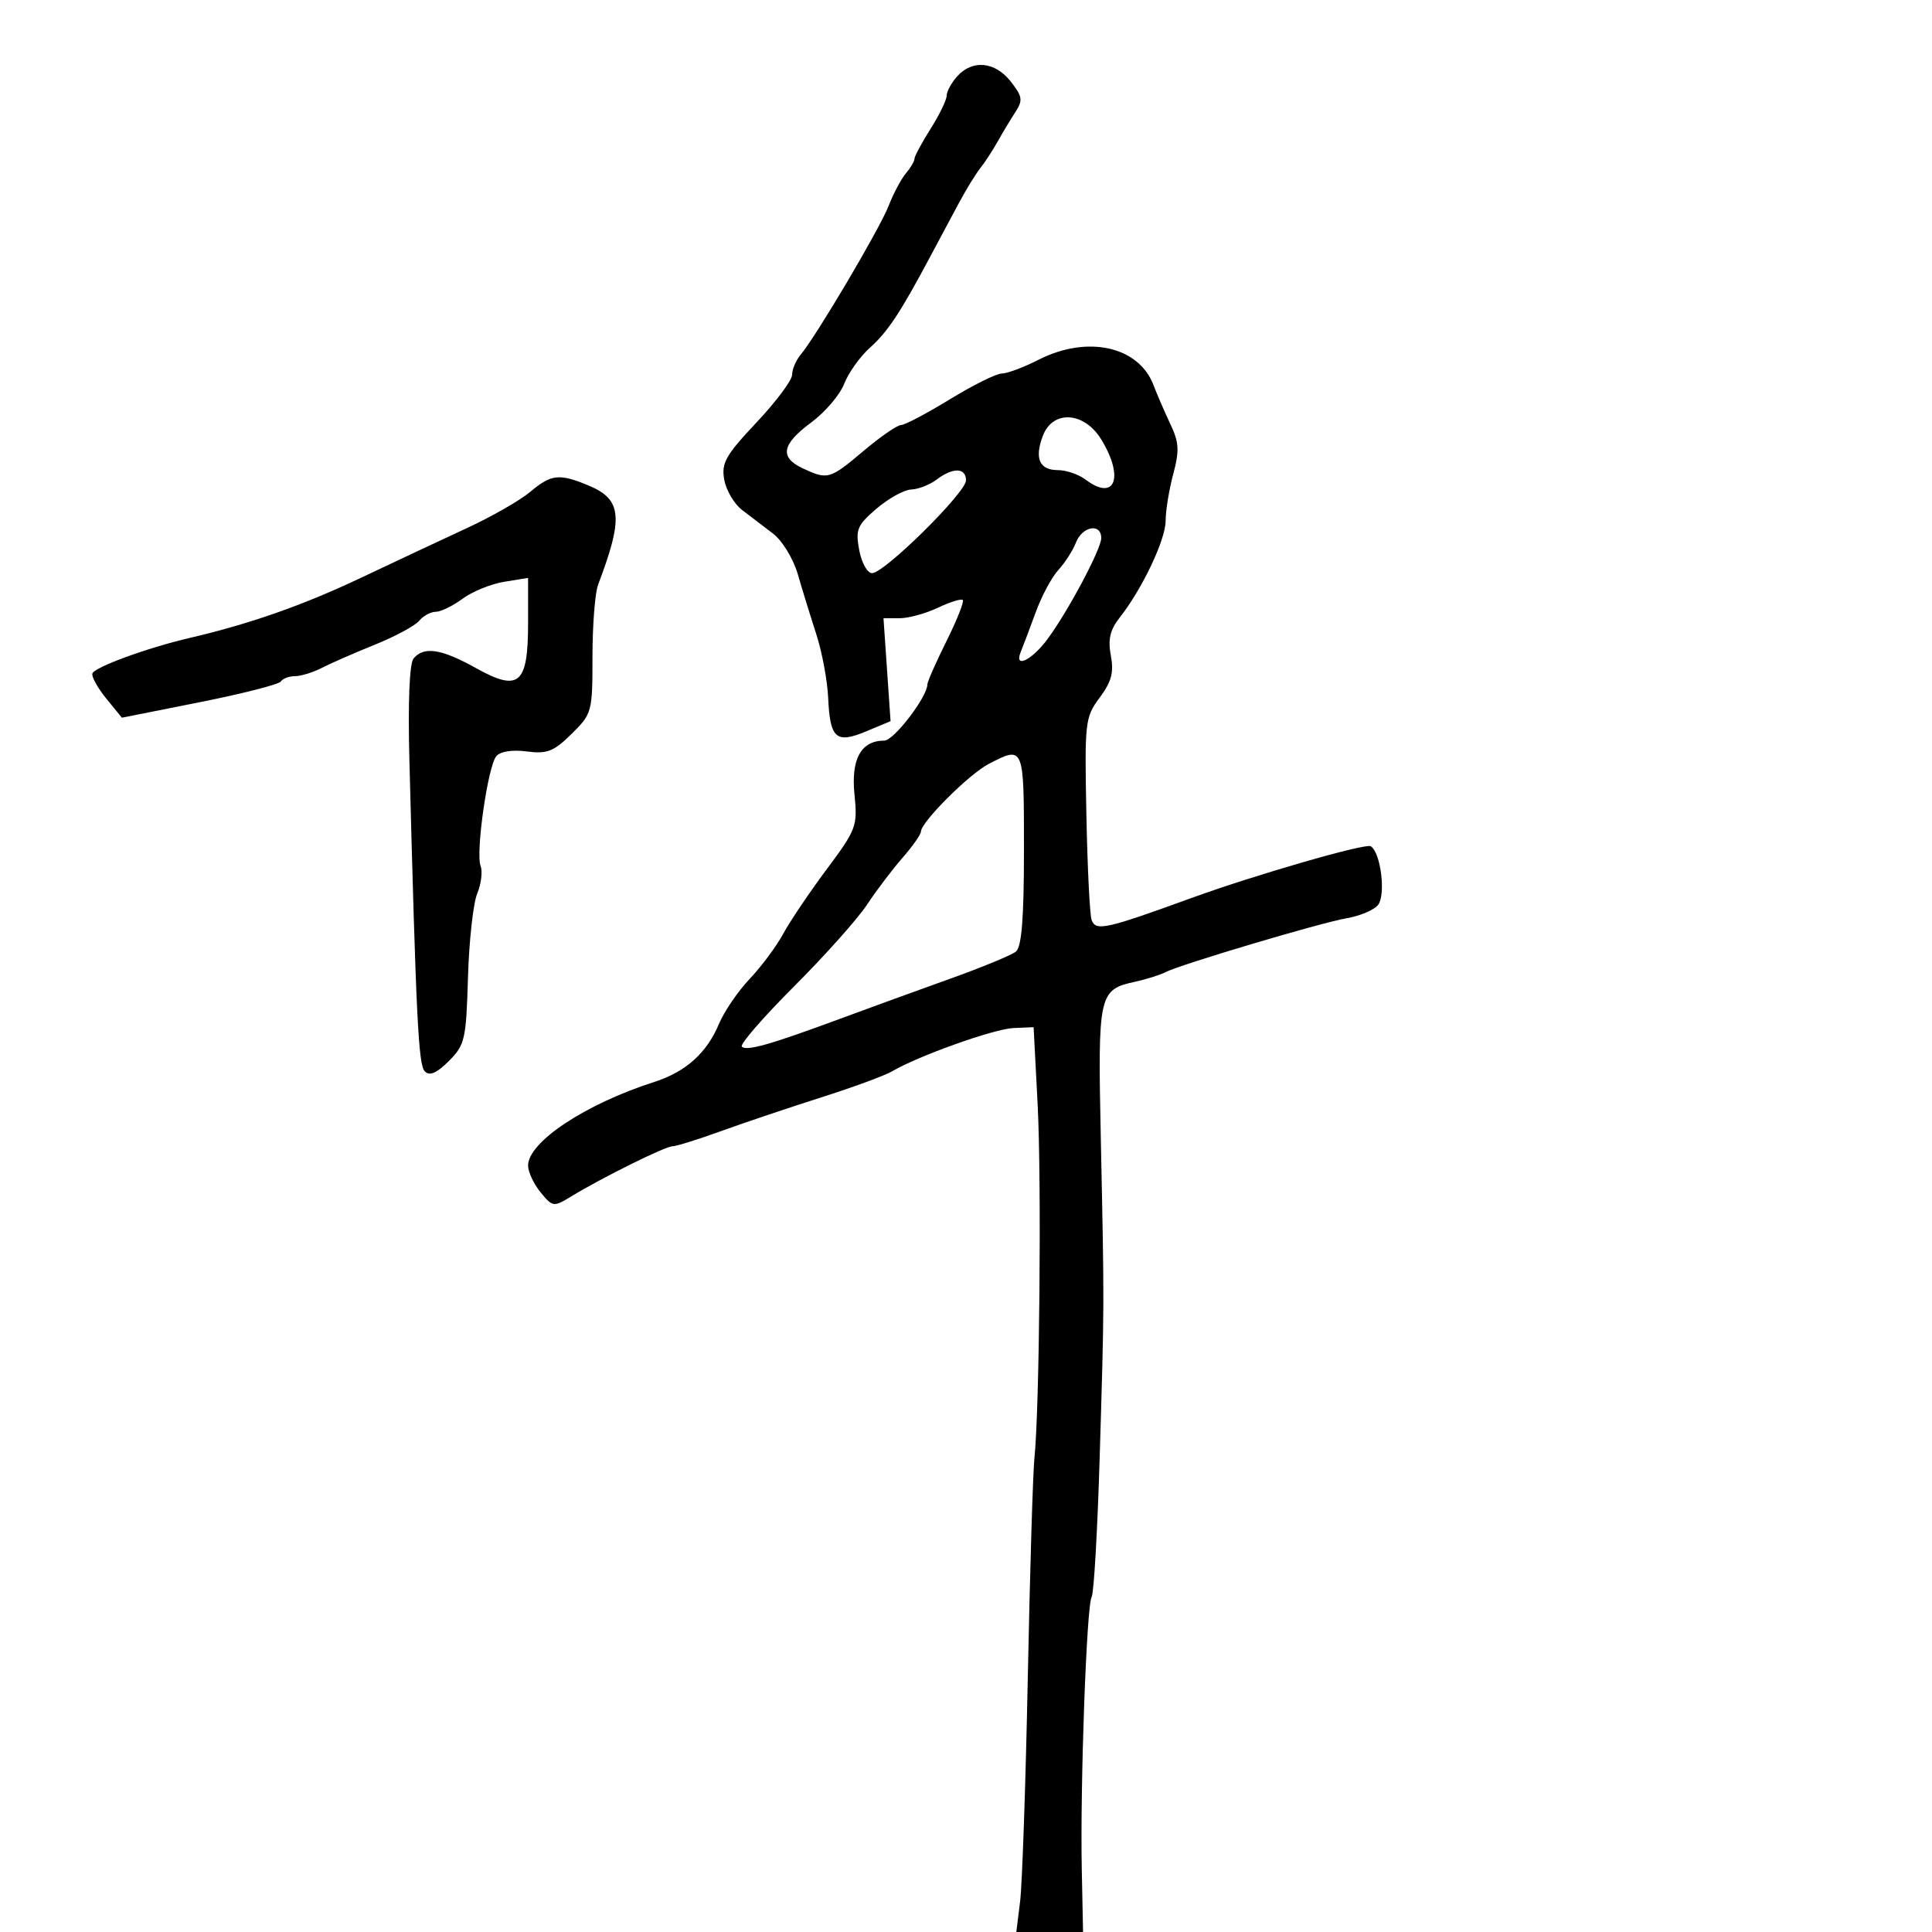 <svg xmlns="http://www.w3.org/2000/svg" width="300" height="300" viewBox="0 0 300 300" version="1.1">
	<path d="M 148.655 11.829 C 147.745 12.835, 147 14.193, 147 14.849 C 147 15.504, 145.875 17.822, 144.500 20 C 143.125 22.178, 142 24.271, 142 24.651 C 142 25.032, 141.399 26.053, 140.665 26.921 C 139.930 27.790, 138.717 30.075, 137.968 32 C 136.590 35.545, 126.756 52.178, 124.324 55.079 C 123.596 55.947, 123 57.348, 123 58.192 C 123 59.035, 120.507 62.375, 117.459 65.613 C 112.659 70.713, 111.991 71.901, 112.462 74.500 C 112.761 76.150, 114.017 78.268, 115.253 79.207 C 116.489 80.146, 118.654 81.798, 120.064 82.879 C 121.481 83.965, 123.190 86.782, 123.883 89.172 C 124.573 91.553, 125.867 95.749, 126.758 98.497 C 127.650 101.246, 128.477 105.682, 128.597 108.355 C 128.882 114.699, 129.816 115.522, 134.511 113.560 L 138.285 111.983 137.737 103.992 L 137.189 96 139.693 96 C 141.071 96, 143.744 95.266, 145.635 94.369 C 147.525 93.472, 149.265 92.932, 149.502 93.169 C 149.739 93.406, 148.600 96.278, 146.970 99.550 C 145.341 102.823, 144.006 105.846, 144.004 106.270 C 143.994 108.215, 138.797 115, 137.316 115 C 133.717 115, 132.130 117.852, 132.680 123.332 C 133.177 128.283, 132.995 128.773, 128.349 135.007 C 125.682 138.586, 122.651 143.086, 121.612 145.007 C 120.574 146.928, 118.234 150.075, 116.411 152 C 114.589 153.925, 112.440 157.075, 111.636 159 C 109.750 163.516, 106.485 166.438, 101.560 168.017 C 90.886 171.440, 82 177.335, 82 180.993 C 82 181.975, 82.873 183.841, 83.939 185.139 C 85.825 187.434, 85.957 187.452, 88.689 185.786 C 93.471 182.870, 103.299 178, 104.402 178 C 104.979 178, 108.387 176.936, 111.975 175.635 C 115.564 174.334, 122.550 171.982, 127.500 170.408 C 132.450 168.833, 137.400 167.015, 138.500 166.367 C 142.593 163.956, 154.339 159.765, 157.366 159.635 L 160.500 159.500 161.124 171.500 C 161.744 183.432, 161.418 218.861, 160.618 226.500 C 160.388 228.700, 159.928 244, 159.596 260.500 C 159.264 277, 158.727 292.637, 158.403 295.250 L 157.812 300 162.993 300 L 168.175 300 167.978 290.250 C 167.714 277.154, 168.725 249.253, 169.510 247.983 C 169.857 247.423, 170.419 237.635, 170.760 226.232 C 171.489 201.854, 171.484 203.249, 170.935 176.900 C 170.463 154.279, 170.592 153.688, 176.286 152.437 C 178.018 152.057, 180.124 151.393, 180.967 150.962 C 183.360 149.738, 205.079 143.274, 209.150 142.575 C 211.157 142.229, 213.321 141.318, 213.959 140.549 C 215.228 139.020, 214.419 132.377, 212.845 131.404 C 212.031 130.901, 194.856 135.860, 185 139.444 C 171.649 144.298, 170.175 144.624, 169.507 142.864 C 169.223 142.114, 168.856 134.750, 168.693 126.500 C 168.407 112.065, 168.485 111.381, 170.758 108.327 C 172.596 105.858, 172.980 104.410, 172.490 101.800 C 172.018 99.282, 172.361 97.811, 173.866 95.897 C 177.375 91.436, 181 83.798, 181 80.865 C 181 79.305, 181.528 76.054, 182.174 73.640 C 183.157 69.966, 183.086 68.700, 181.738 65.861 C 180.853 63.996, 179.670 61.263, 179.109 59.787 C 176.819 53.764, 168.827 52.007, 161.267 55.864 C 158.964 57.039, 156.395 58, 155.557 58 C 154.720 58, 151.094 59.800, 147.500 62 C 143.906 64.200, 140.491 66, 139.912 66 C 139.333 66, 136.724 67.800, 134.115 70 C 128.852 74.438, 128.539 74.529, 124.707 72.750 C 121.002 71.029, 121.357 69.011, 125.963 65.604 C 128.116 64.011, 130.420 61.311, 131.082 59.604 C 131.744 57.897, 133.541 55.375, 135.076 54 C 137.844 51.519, 139.747 48.651, 144.365 40 C 145.686 37.525, 147.699 33.759, 148.837 31.631 C 149.975 29.502, 151.490 27.027, 152.203 26.131 C 152.916 25.234, 154.131 23.375, 154.903 22 C 155.674 20.625, 156.918 18.557, 157.667 17.403 C 158.861 15.566, 158.771 14.979, 156.942 12.653 C 154.511 9.562, 151.020 9.215, 148.655 11.829 M 161.934 67.672 C 160.599 71.186, 161.396 73, 164.277 73 C 165.565 73, 167.491 73.661, 168.559 74.468 C 173.131 77.926, 174.615 74.162, 171.011 68.250 C 168.369 63.917, 163.481 63.606, 161.934 67.672 M 145.441 74.468 C 144.374 75.276, 142.600 75.969, 141.500 76.009 C 140.400 76.049, 137.981 77.380, 136.125 78.968 C 133.099 81.556, 132.819 82.223, 133.420 85.427 C 133.789 87.392, 134.685 89, 135.413 89 C 137.324 89, 150 76.480, 150 74.592 C 150 72.601, 147.983 72.546, 145.441 74.468 M 82.314 76.389 C 80.753 77.703, 76.331 80.233, 72.488 82.010 C 68.644 83.788, 61.225 87.268, 56 89.744 C 47.072 93.975, 38.771 96.889, 29.500 99.047 C 22.908 100.581, 14.629 103.606, 14.344 104.584 C 14.197 105.088, 15.168 106.837, 16.502 108.471 L 18.928 111.443 31.019 109.038 C 37.668 107.715, 43.336 106.265, 43.614 105.816 C 43.891 105.367, 44.879 104.997, 45.809 104.994 C 46.739 104.990, 48.625 104.407, 50 103.698 C 51.375 102.988, 55.070 101.371, 58.211 100.104 C 61.352 98.836, 64.444 97.170, 65.083 96.400 C 65.722 95.630, 66.883 95, 67.663 95 C 68.443 95, 70.315 94.088, 71.824 92.972 C 73.332 91.857, 76.239 90.673, 78.283 90.341 L 82 89.738 82 96.747 C 82 106.284, 80.606 107.481, 73.877 103.724 C 68.543 100.745, 65.798 100.327, 64.218 102.250 C 63.580 103.027, 63.334 108.986, 63.569 118 C 64.621 158.317, 64.970 165.370, 65.965 166.365 C 66.715 167.115, 67.813 166.641, 69.697 164.758 C 72.192 162.262, 72.385 161.420, 72.667 151.794 C 72.833 146.132, 73.477 140.271, 74.098 138.768 C 74.719 137.265, 74.957 135.329, 74.625 134.465 C 73.835 132.405, 75.749 119.007, 77.060 117.428 C 77.682 116.679, 79.524 116.389, 81.789 116.685 C 84.958 117.099, 85.975 116.701, 88.750 113.966 C 91.930 110.832, 92 110.572, 92 101.928 C 92 97.070, 92.392 92.060, 92.872 90.797 C 96.834 80.361, 96.572 77.555, 91.436 75.409 C 86.836 73.487, 85.606 73.619, 82.314 76.389 M 167.071 84.250 C 166.588 85.487, 165.361 87.400, 164.346 88.500 C 163.331 89.600, 161.759 92.525, 160.853 95 C 159.947 97.475, 158.884 100.293, 158.491 101.261 C 157.424 103.894, 160.253 102.504, 162.685 99.201 C 165.899 94.838, 171 85.238, 171 83.554 C 171 81.183, 168.067 81.703, 167.071 84.250 M 153.500 118.638 C 150.460 120.218, 143 127.675, 143 129.135 C 143 129.572, 141.708 131.409, 140.129 133.215 C 138.550 135.022, 136.068 138.300, 134.614 140.500 C 133.160 142.700, 128.055 148.416, 123.270 153.202 C 118.485 157.987, 114.849 162.183, 115.191 162.524 C 115.924 163.257, 119.600 162.213, 130.500 158.175 C 134.900 156.545, 142.550 153.762, 147.500 151.990 C 152.450 150.219, 157.063 148.316, 157.750 147.762 C 158.649 147.038, 159 142.576, 159 131.878 C 159 115.747, 159.012 115.775, 153.500 118.638" stroke="none" fill="black" fill-rule="evenodd"/>
</svg>
